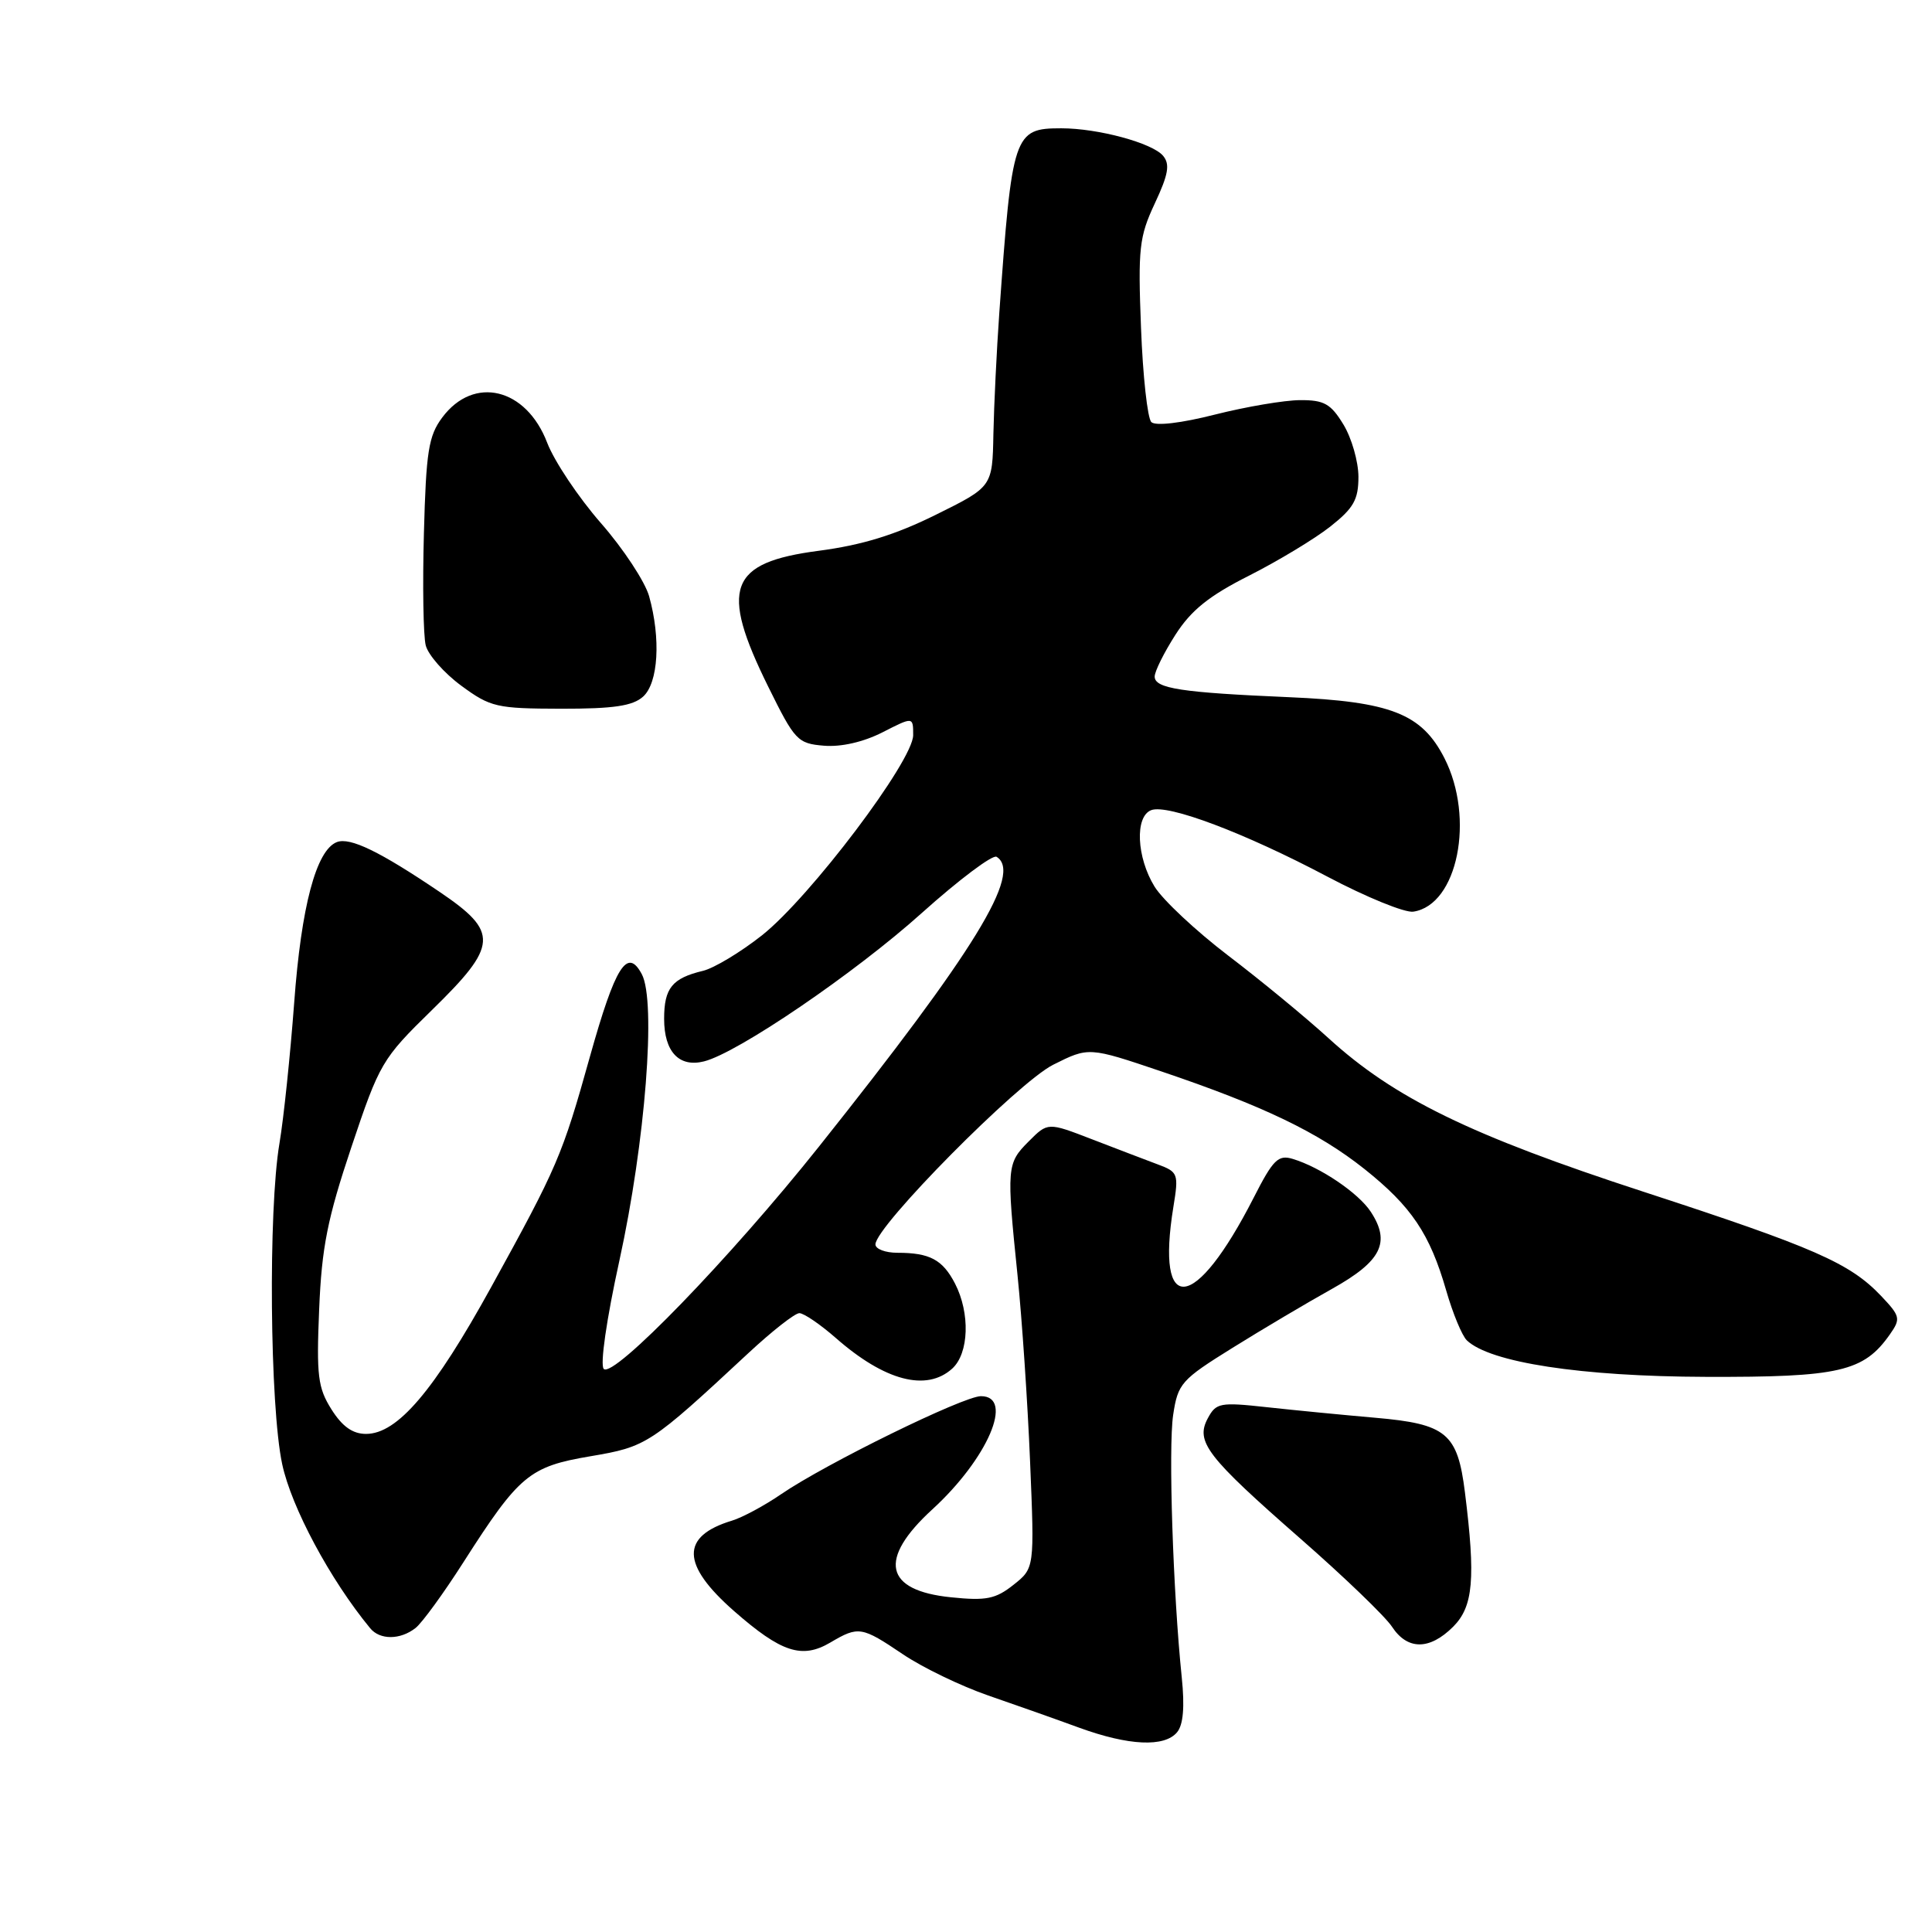 <?xml version="1.0" encoding="UTF-8" standalone="no"?>
<!DOCTYPE svg PUBLIC "-//W3C//DTD SVG 1.1//EN" "http://www.w3.org/Graphics/SVG/1.1/DTD/svg11.dtd" >
<svg xmlns="http://www.w3.org/2000/svg" xmlns:xlink="http://www.w3.org/1999/xlink" version="1.1" viewBox="0 0 256 256">
 <g >
 <path fill="currentColor"
d=" M 155.97 229.53 C 156.79 228.55 156.99 226.16 156.59 222.28 C 155.43 211.04 154.80 191.82 155.45 187.48 C 156.08 183.31 156.51 182.83 163.31 178.60 C 167.26 176.14 173.20 172.62 176.50 170.78 C 183.05 167.12 184.30 164.63 181.63 160.56 C 180.01 158.09 174.97 154.67 171.29 153.56 C 169.37 152.98 168.69 153.65 166.12 158.70 C 158.35 173.91 153.11 174.51 155.48 159.92 C 156.20 155.51 156.11 155.29 153.36 154.27 C 151.79 153.68 147.88 152.19 144.67 150.95 C 138.84 148.70 138.84 148.70 136.30 151.25 C 133.40 154.15 133.36 154.67 134.83 169.00 C 135.42 174.78 136.17 185.87 136.49 193.65 C 137.08 207.79 137.08 207.79 134.29 210.00 C 131.92 211.88 130.67 212.13 126.02 211.65 C 117.19 210.76 116.31 206.62 123.54 200.00 C 130.88 193.28 134.44 185.00 129.98 185.00 C 127.66 185.00 109.42 193.94 103.50 197.99 C 101.30 199.50 98.38 201.07 97.00 201.49 C 90.17 203.56 90.24 207.30 97.25 213.46 C 103.52 218.96 106.27 219.86 110.03 217.64 C 113.76 215.44 114.17 215.51 119.64 219.20 C 122.25 220.96 127.33 223.41 130.94 224.66 C 134.55 225.90 139.97 227.82 143.00 228.93 C 149.56 231.32 154.30 231.54 155.97 229.53 Z  M 192.55 215.55 C 195.22 212.88 195.54 209.18 194.11 197.73 C 193.13 189.90 191.67 188.68 182.23 187.86 C 177.98 187.49 171.51 186.86 167.86 186.46 C 161.66 185.78 161.14 185.88 160.04 187.93 C 158.37 191.04 159.90 193.01 172.36 203.92 C 178.12 208.96 183.55 214.19 184.44 215.54 C 186.49 218.67 189.42 218.67 192.55 215.55 Z  M 55.06 215.72 C 55.92 215.05 58.78 211.12 61.41 207.00 C 68.80 195.44 70.14 194.33 78.24 192.96 C 85.70 191.70 86.15 191.40 99.18 179.28 C 102.30 176.38 105.33 174.00 105.92 174.00 C 106.51 174.00 108.68 175.48 110.75 177.29 C 117.23 182.98 122.76 184.43 126.17 181.35 C 128.40 179.33 128.57 174.00 126.54 170.07 C 124.90 166.91 123.20 166.00 118.92 166.00 C 117.31 166.00 116.00 165.50 116.00 164.89 C 116.00 162.51 134.90 143.41 139.56 141.08 C 144.27 138.72 144.27 138.72 153.89 141.97 C 167.40 146.54 174.67 150.03 180.81 154.91 C 187.03 159.87 189.46 163.48 191.63 171.00 C 192.50 174.03 193.73 176.99 194.36 177.60 C 197.42 180.54 209.51 182.39 226.00 182.44 C 243.74 182.50 246.95 181.76 250.43 176.80 C 251.88 174.73 251.80 174.40 249.24 171.70 C 245.11 167.36 240.42 165.30 217.76 157.91 C 194.85 150.44 184.74 145.51 176.03 137.56 C 172.98 134.78 166.99 129.85 162.73 126.61 C 158.47 123.36 154.09 119.26 152.99 117.49 C 150.60 113.61 150.35 108.19 152.54 107.35 C 154.72 106.51 164.92 110.36 175.87 116.15 C 181.03 118.88 186.16 120.97 187.27 120.80 C 193.14 119.93 195.46 108.43 191.39 100.45 C 188.38 94.56 184.30 92.96 170.78 92.38 C 156.55 91.77 153.00 91.23 153.00 89.65 C 153.00 88.96 154.24 86.47 155.75 84.11 C 157.83 80.86 160.20 78.95 165.50 76.28 C 169.35 74.33 174.19 71.41 176.25 69.79 C 179.37 67.33 180.00 66.21 180.00 63.17 C 179.99 61.15 179.10 58.04 178.01 56.25 C 176.34 53.50 175.45 53.00 172.26 53.02 C 170.19 53.03 165.12 53.89 161.00 54.93 C 156.52 56.07 153.12 56.47 152.56 55.93 C 152.05 55.44 151.43 49.81 151.19 43.43 C 150.78 32.90 150.95 31.37 153.02 26.95 C 154.82 23.11 155.05 21.77 154.12 20.65 C 152.71 18.95 145.50 17.00 140.63 17.00 C 134.33 17.00 134.11 17.68 132.41 41.50 C 132.06 46.45 131.71 53.65 131.63 57.50 C 131.50 64.50 131.50 64.50 124.00 68.21 C 118.64 70.87 114.22 72.23 108.50 72.98 C 96.57 74.54 95.32 77.89 101.80 91.00 C 105.32 98.13 105.68 98.52 109.18 98.81 C 111.46 99.00 114.41 98.32 116.93 97.04 C 121.00 94.96 121.00 94.96 121.00 97.41 C 121.00 100.81 107.34 118.89 100.96 123.94 C 98.12 126.18 94.61 128.29 93.15 128.64 C 89.06 129.62 88.00 130.93 88.00 135.00 C 88.00 139.36 89.98 141.47 93.28 140.64 C 97.74 139.53 113.28 128.94 122.14 120.98 C 127.07 116.56 131.53 113.21 132.05 113.53 C 135.51 115.67 129.22 125.93 108.50 151.95 C 96.76 166.69 81.28 182.68 80.00 181.39 C 79.49 180.87 80.36 174.83 82.08 167.00 C 85.51 151.34 86.97 132.68 85.04 129.08 C 83.12 125.48 81.53 128.01 78.17 140.00 C 74.50 153.14 73.87 154.59 65.11 170.50 C 57.50 184.32 52.66 190.00 48.50 190.00 C 46.73 190.00 45.35 189.02 43.92 186.75 C 42.12 183.89 41.92 182.30 42.29 173.50 C 42.63 165.26 43.39 161.47 46.56 152.00 C 50.29 140.87 50.62 140.30 57.20 133.87 C 66.02 125.26 66.14 123.52 58.25 118.18 C 50.34 112.83 46.39 110.91 44.64 111.58 C 41.90 112.64 39.92 120.07 38.98 132.88 C 38.46 139.82 37.59 148.20 37.03 151.50 C 35.53 160.34 35.75 186.33 37.39 194.00 C 38.61 199.73 43.75 209.32 49.05 215.75 C 50.34 217.32 53.03 217.31 55.06 215.72 Z  M 85.22 92.30 C 87.23 90.48 87.58 84.62 86.01 79.00 C 85.47 77.08 82.60 72.71 79.62 69.31 C 76.64 65.90 73.45 61.12 72.51 58.68 C 69.73 51.39 62.78 49.71 58.60 55.32 C 56.78 57.76 56.46 59.82 56.17 70.67 C 55.98 77.56 56.09 84.24 56.41 85.51 C 56.73 86.78 58.85 89.19 61.12 90.86 C 65.00 93.71 65.80 93.89 74.34 93.91 C 81.32 93.92 83.85 93.54 85.22 92.30 Z "/>
</g>
</svg>